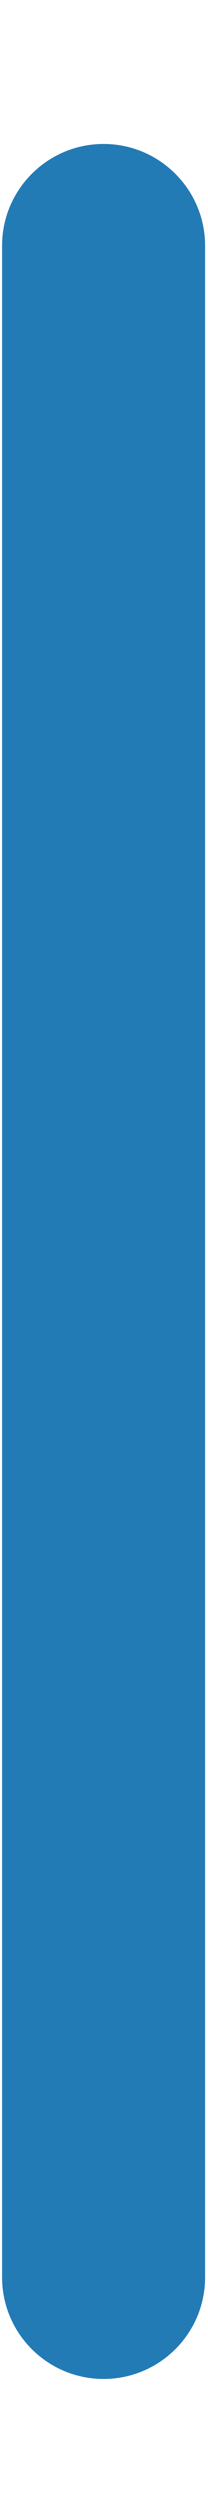 <?xml version="1.0" encoding="UTF-8" standalone="no"?><svg width='1' height='12' viewBox='0 0 1 12' fill='none' xmlns='http://www.w3.org/2000/svg'>
<path d='M0.986 1.179C0.986 0.91 0.767 0.691 0.498 0.691C0.229 0.691 0.01 0.91 0.01 1.179V10.931C0.01 11.201 0.229 11.419 0.498 11.419C0.767 11.419 0.986 11.201 0.986 10.931V1.179Z' fill='#237BB6'/>
</svg>
